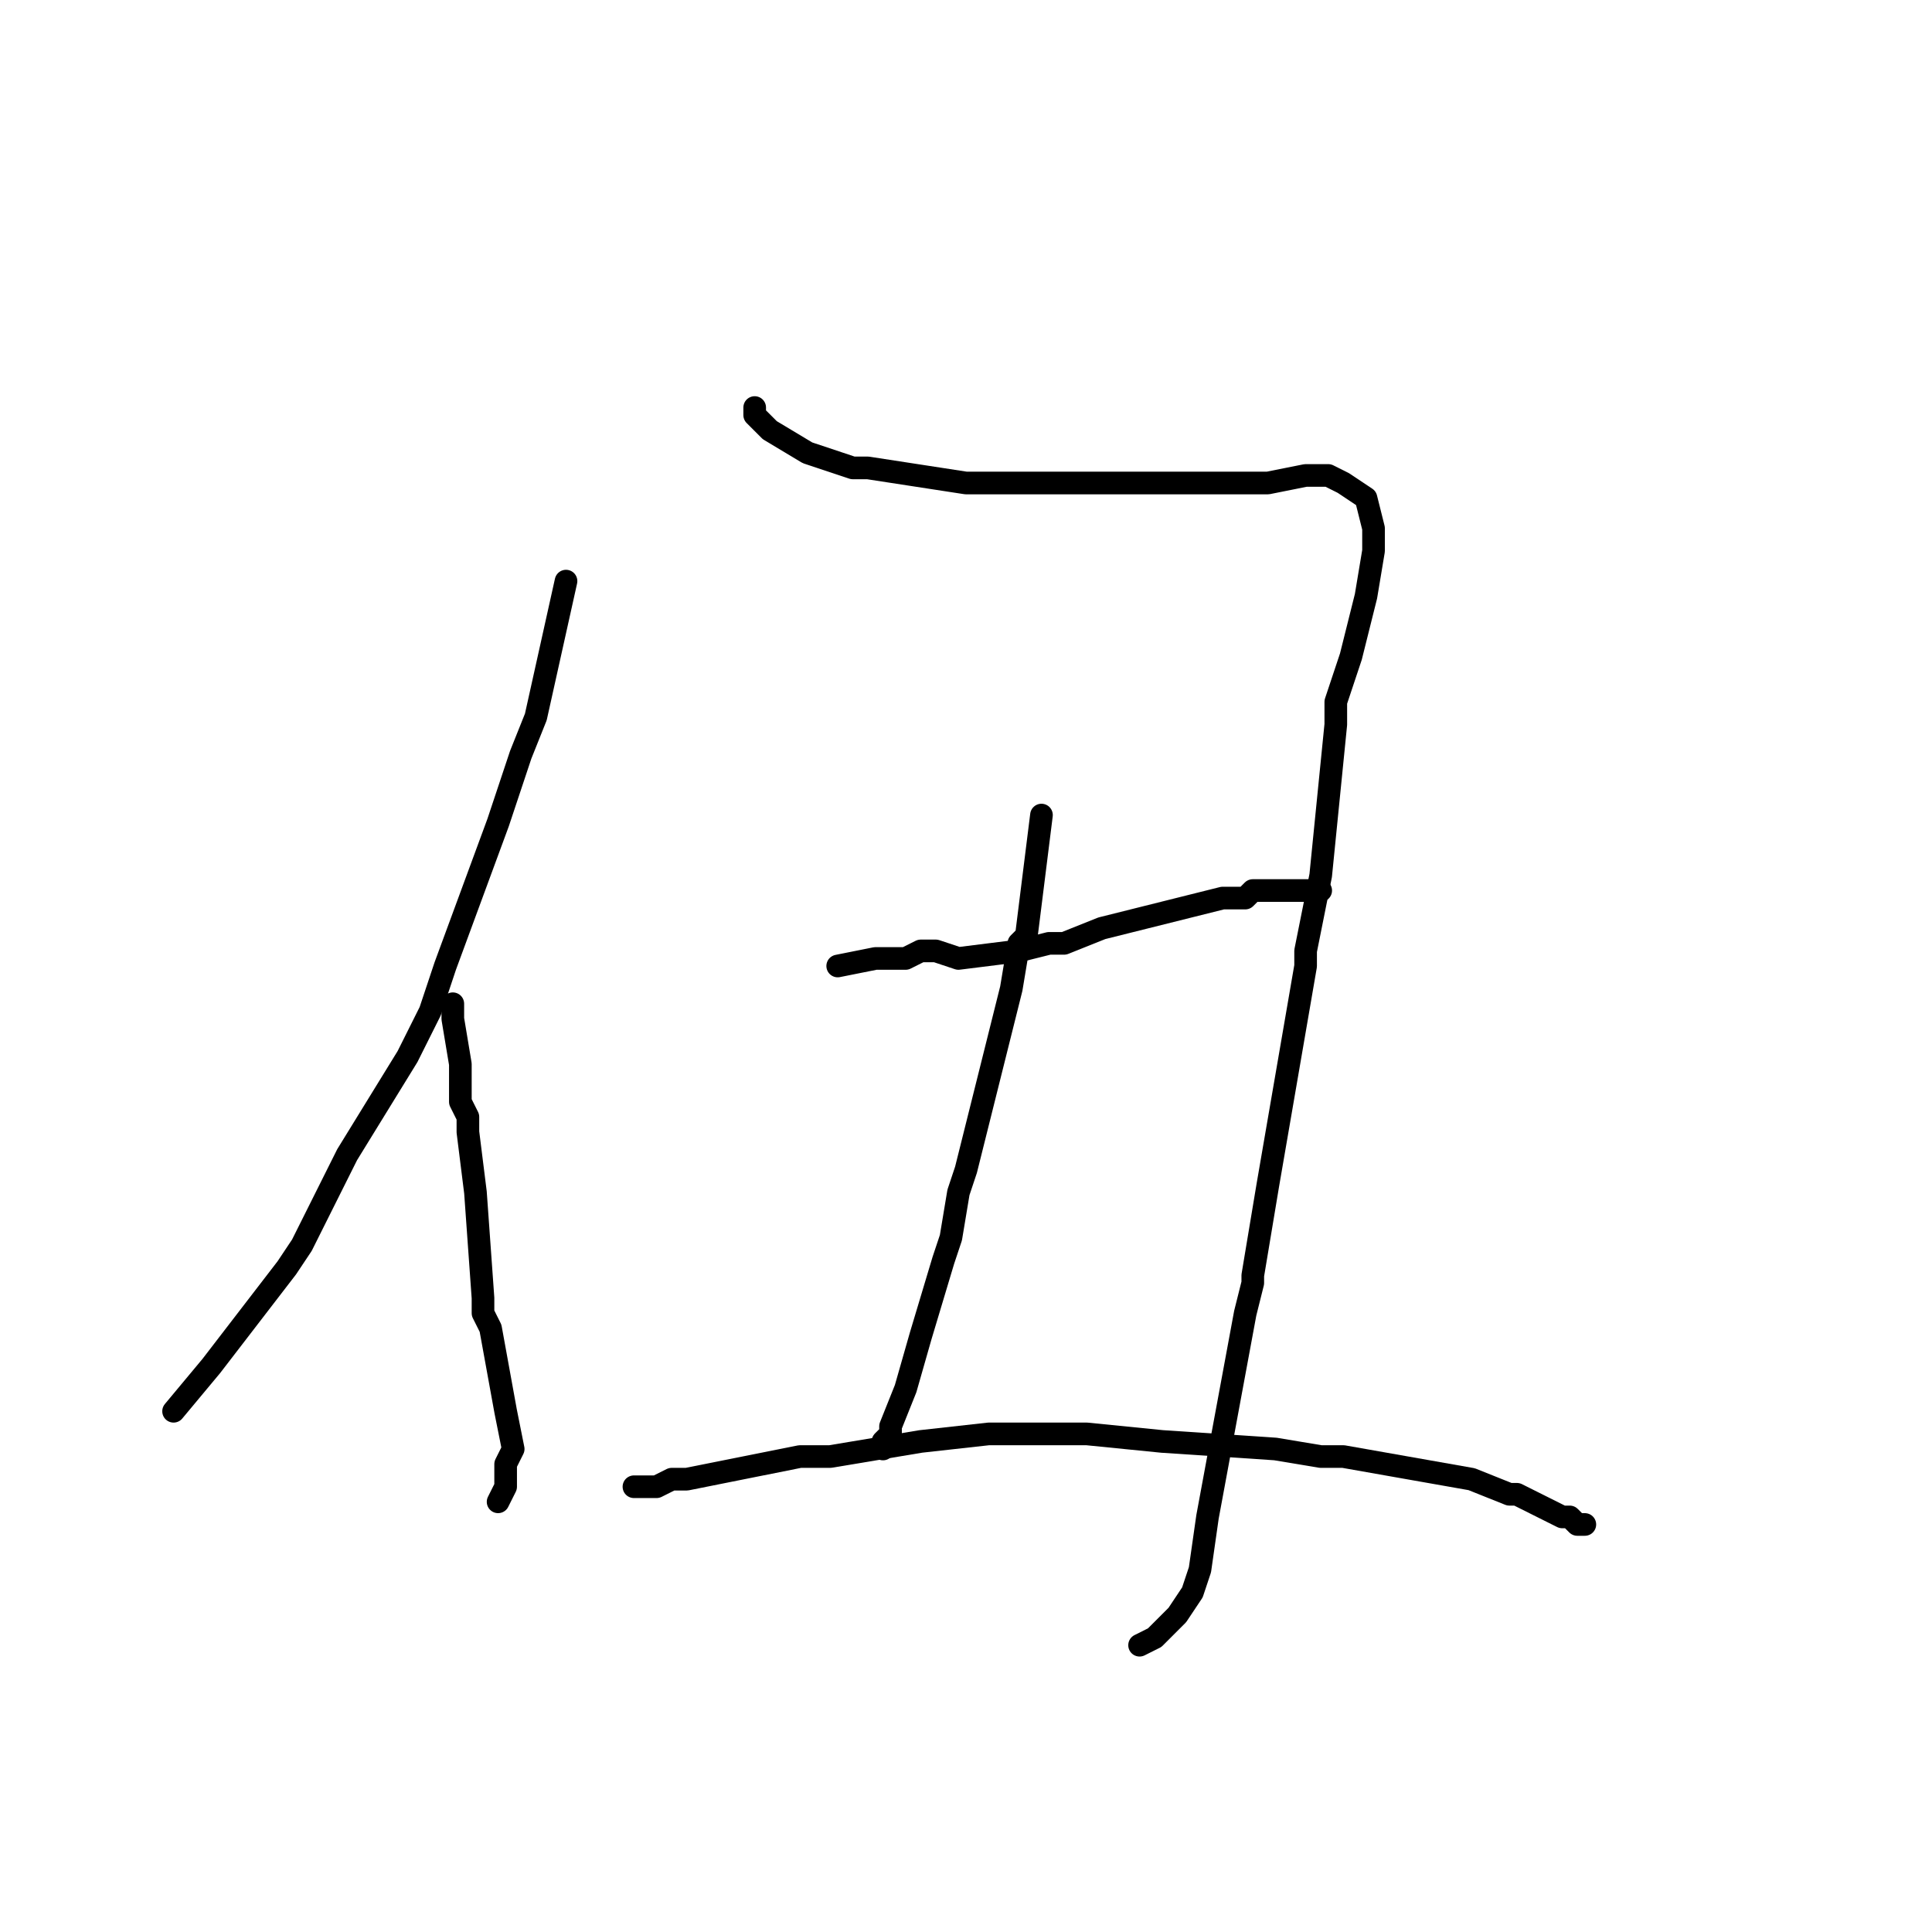<?xml version="1.0" standalone="no"?>
    <svg width="256" height="256" xmlns="http://www.w3.org/2000/svg" version="1.1">
    <polyline stroke="black" stroke-width="3" stroke-linecap="round" fill="transparent" stroke-linejoin="round" points="75 77 71 95 69 100 66 109 66 109 59 128 57 134 57 134 54 140 46 153 40 165 40 165 38 168 38 168 28 181 23 187 " />
        <polyline stroke="black" stroke-width="3" stroke-linecap="round" fill="transparent" stroke-linejoin="round" points="60 133 60 135 61 141 61 146 62 148 62 150 62 150 63 158 64 172 64 172 64 174 65 176 67 187 68 192 67 194 67 195 67 196 67 197 66 199 66 199 " />
        <polyline stroke="black" stroke-width="3" stroke-linecap="round" fill="transparent" stroke-linejoin="round" points="100 54 100 55 100 55 101 56 101 56 102 57 107 60 113 62 114 62 115 62 128 64 134 64 135 64 137 64 143 64 153 64 162 64 164 64 164 64 166 64 166 64 168 64 173 63 176 63 178 64 181 66 182 70 182 73 181 79 181 79 179 87 177 93 177 96 175 116 173 126 173 126 173 128 168 157 166 169 166 170 165 174 160 201 159 208 159 208 158 211 156 214 154 216 153 217 151 218 " />
        <polyline stroke="black" stroke-width="3" stroke-linecap="round" fill="transparent" stroke-linejoin="round" points="138 108 136 124 135 125 134 131 130 147 128 155 127 158 126 164 125 167 122 177 120 184 118 189 118 189 118 190 117 191 117 192 117 192 " />
        <polyline stroke="black" stroke-width="3" stroke-linecap="round" fill="transparent" stroke-linejoin="round" points="111 128 116 127 120 127 122 126 124 126 127 127 135 126 139 125 141 125 146 123 158 120 162 119 164 119 165 119 166 118 167 118 171 118 173 118 175 118 175 118 " />
        <polyline stroke="black" stroke-width="3" stroke-linecap="round" fill="transparent" stroke-linejoin="round" points="84 197 87 197 89 196 91 196 101 194 106 193 110 193 122 191 131 190 133 190 144 190 154 191 169 192 175 193 178 193 178 193 195 196 200 198 201 198 201 198 203 199 207 201 208 201 209 202 210 202 210 202 " />
        </svg>